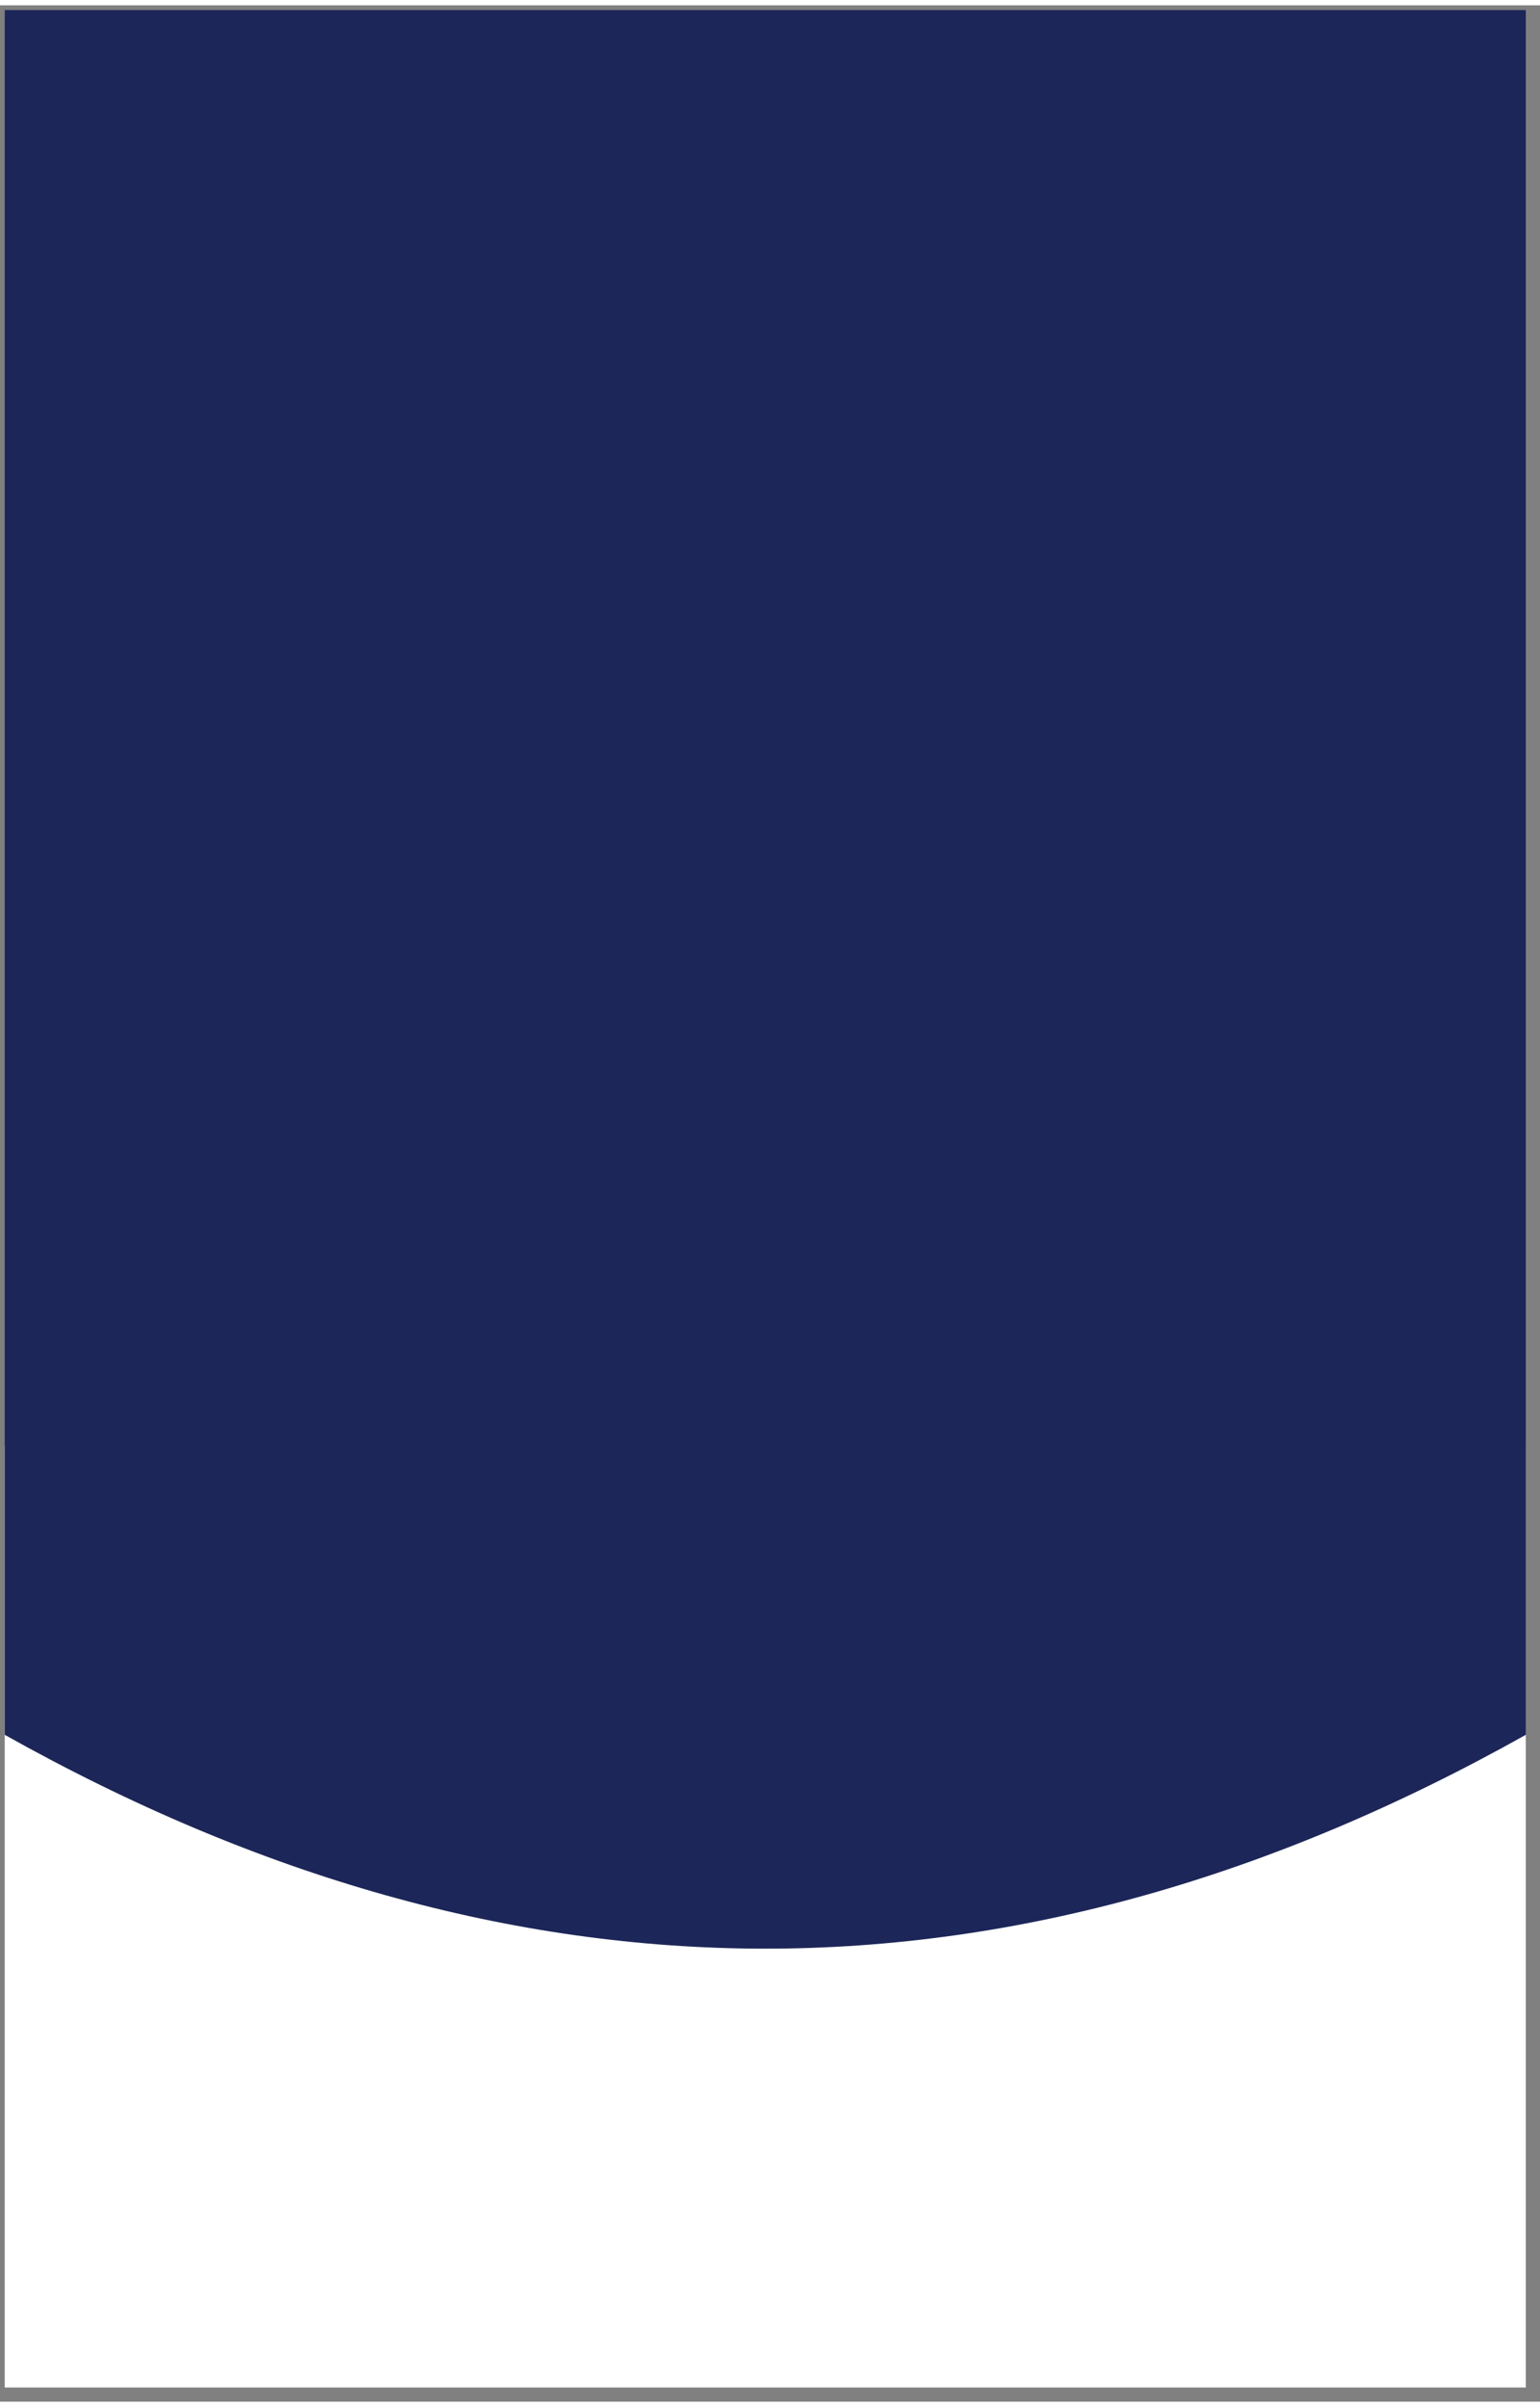<?xml version="1.0" encoding="UTF-8" standalone="no"?>
<!DOCTYPE svg PUBLIC "-//W3C//DTD SVG 1.1//EN" "http://www.w3.org/Graphics/SVG/1.1/DTD/svg11.dtd">
<svg version="1.1" xmlns="http://www.w3.org/2000/svg" xmlns:xlink="http://www.w3.org/1999/xlink" preserveAspectRatio="xMidYMid meet" viewBox="161.212 99.839 325.55 506.391" width="321.55" height="502.39"><rect x="161.212" y="99.839" width="325.55" height="506.391" fill="#808080" stroke="none"/><defs><path d="M162.21 404.17L483.76 404.17L483.76 603.23L162.21 603.23L162.21 404.17Z" id="eio1wPqFY"></path><path d="M483.76 465.31C430.05 495.43 376.45 510.5 322.99 510.5C269.52 510.5 215.93 495.43 162.21 465.31L162.21 100.84L483.76 100.84L483.76 465.31Z" id="c57ZVtoG6A"></path></defs><g><g><use xlink:href="#eio1wPqFY" opacity="1" fill="#ffffff" fill-opacity="1"></use></g><g><use xlink:href="#c57ZVtoG6A" opacity="1" fill="#1d2658" fill-opacity="1"></use><g><use xlink:href="#c57ZVtoG6A" opacity="1" fill-opacity="0" stroke="#dfa1ed" stroke-width="0" stroke-opacity="1"></use></g></g></g></svg>